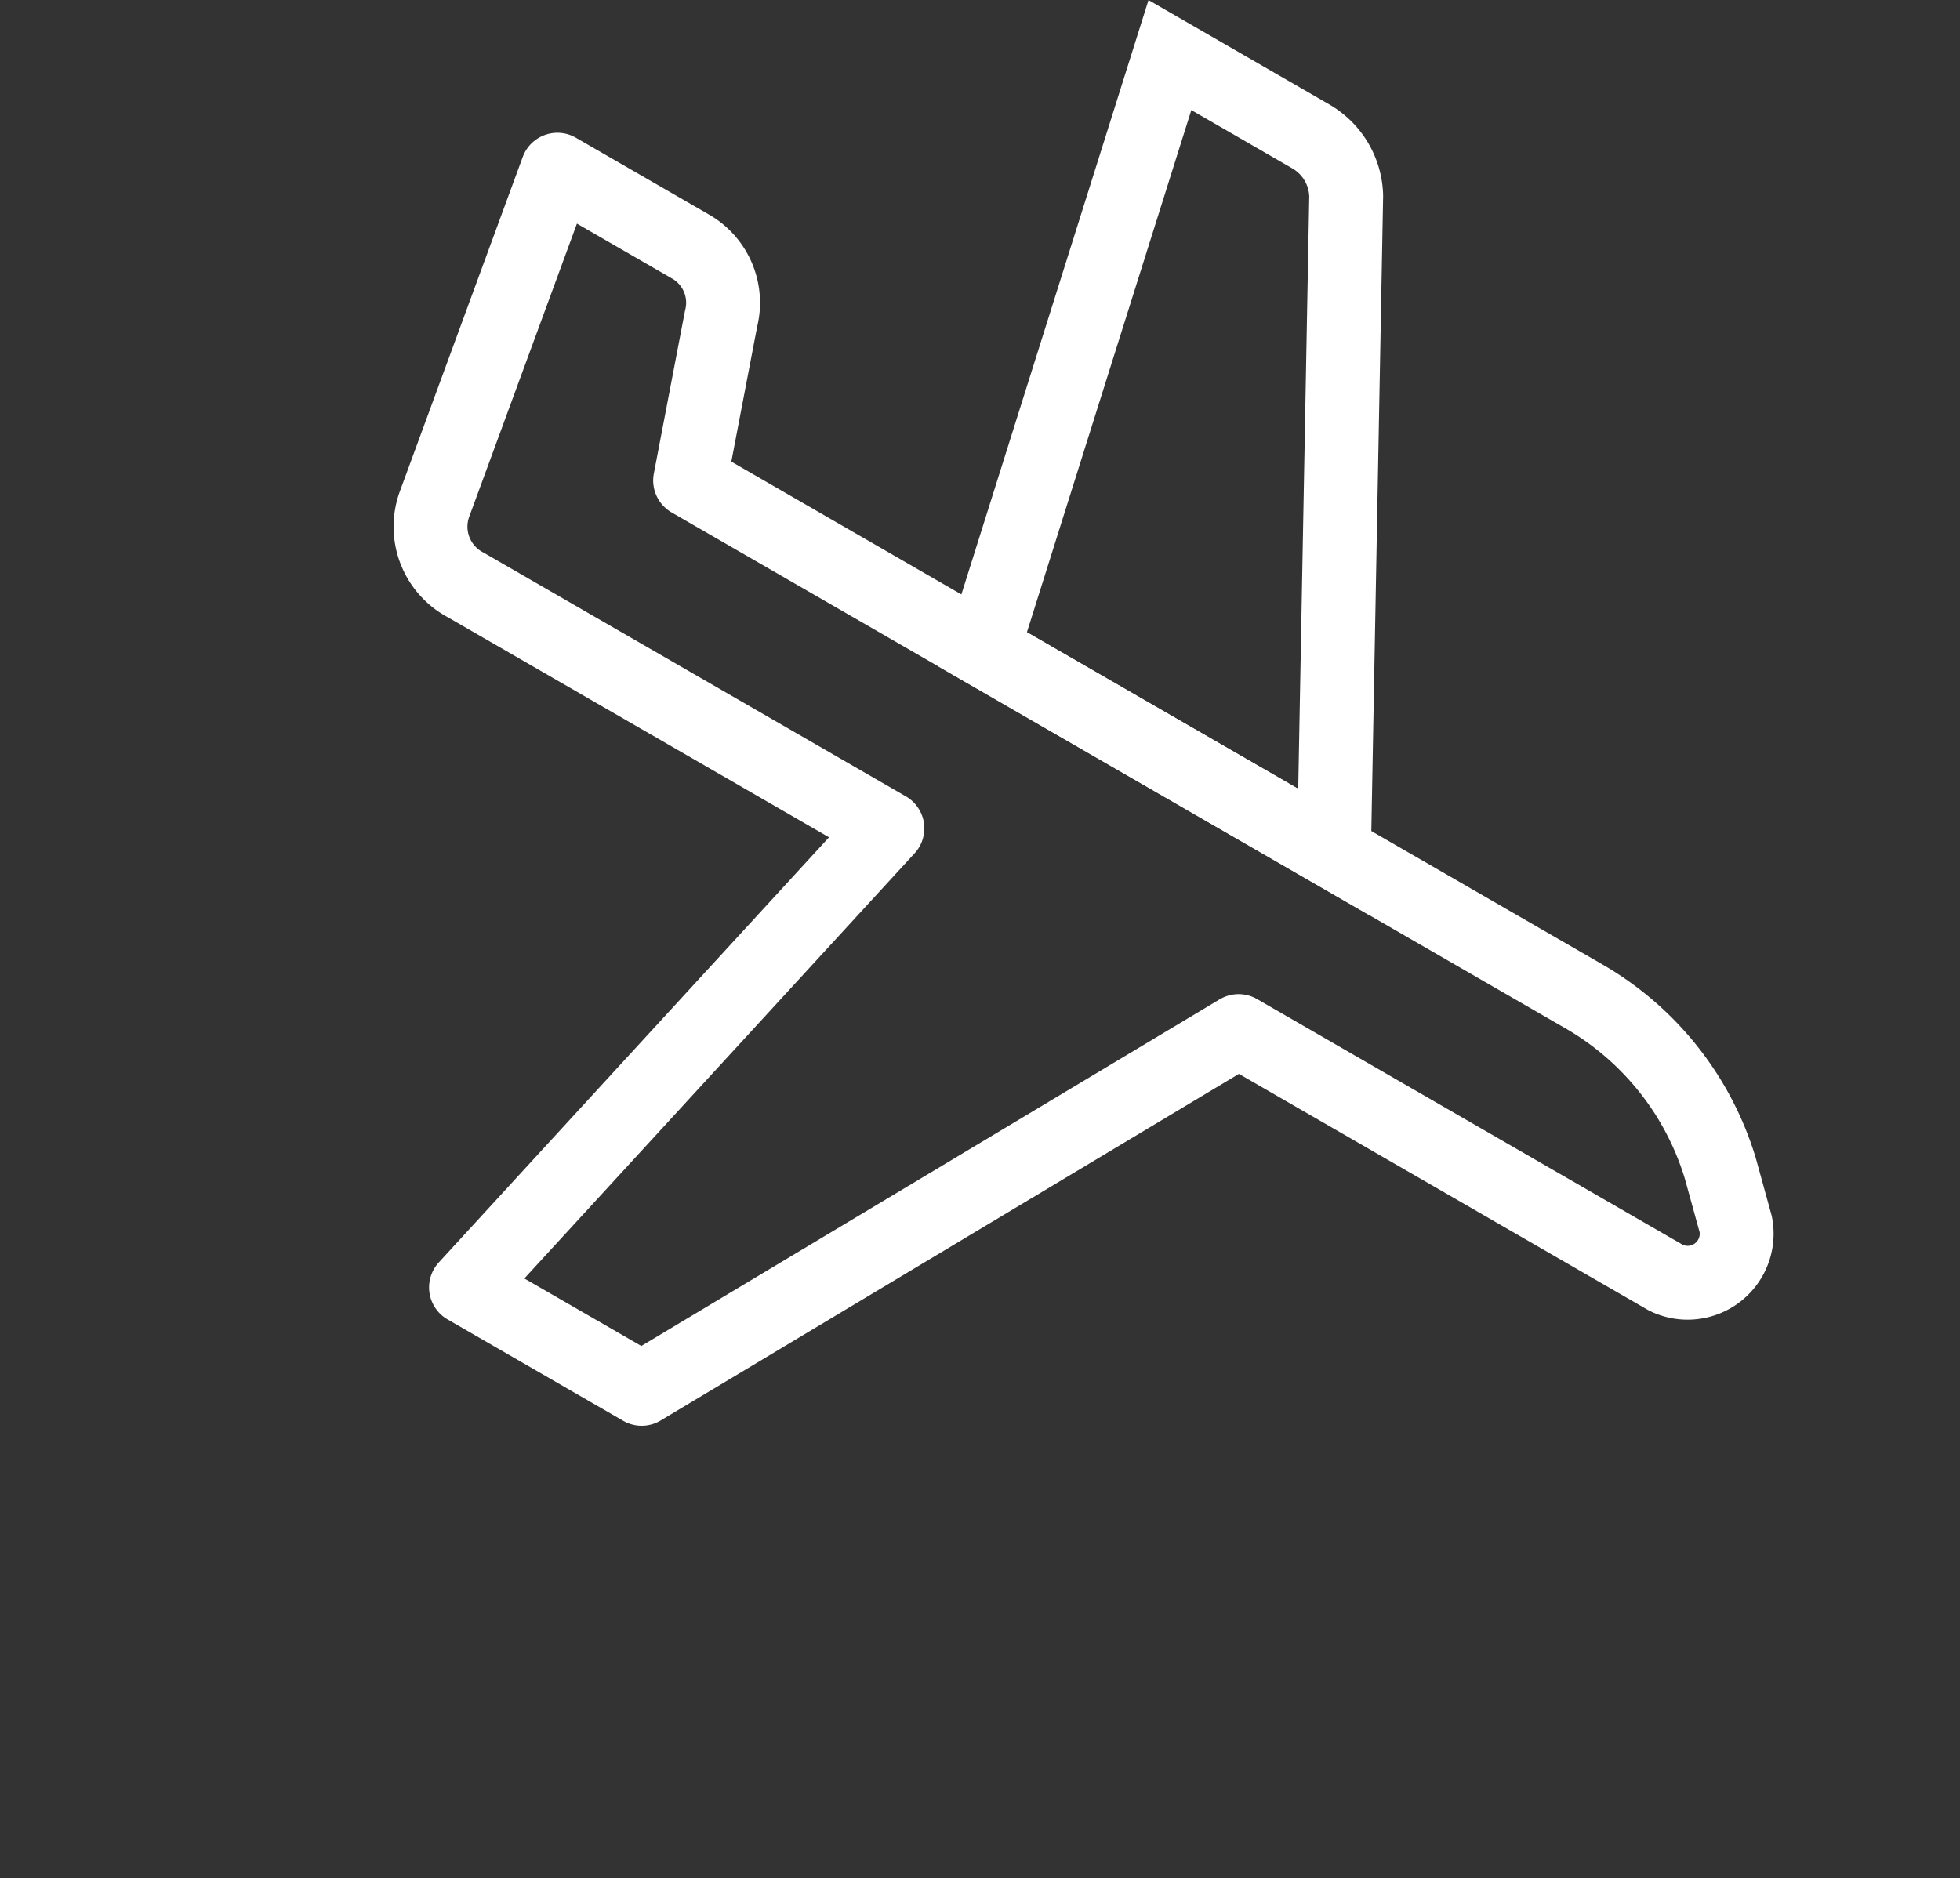 <svg xmlns="http://www.w3.org/2000/svg" viewBox="0 0 13.267 12.717"><rect x="0" y="0" width="13.267" height="12.717" fill="#333333" stroke="none"/><defs><style>.a,.b{fill:none;stroke:#fff;stroke-linecap:round;stroke-miterlimit:10;stroke-width:0.5px;}.a{stroke-linejoin:round;}</style></defs><g transform="translate(-277.659 -29.208)"><path class="a" d="M8.83,1.373h-7L1.464.32A.439.439,0,0,0,1.052,0H0L.412,2.379a.446.446,0,0,0,.458.366H4.164L3.248,6.863H4.621L6.909,2.745h3.34a.332.332,0,0,0,.229-.549L10.2,1.922A2.018,2.018,0,0,0,8.83,1.373Z" transform="translate(281.432 30.357) rotate(30)"/><path class="b" d="M.915,4.118,0,0H1.1A.48.48,0,0,1,1.51.229L3.66,4.118Z" transform="translate(285.578 29.581) rotate(30)"/></g></svg>